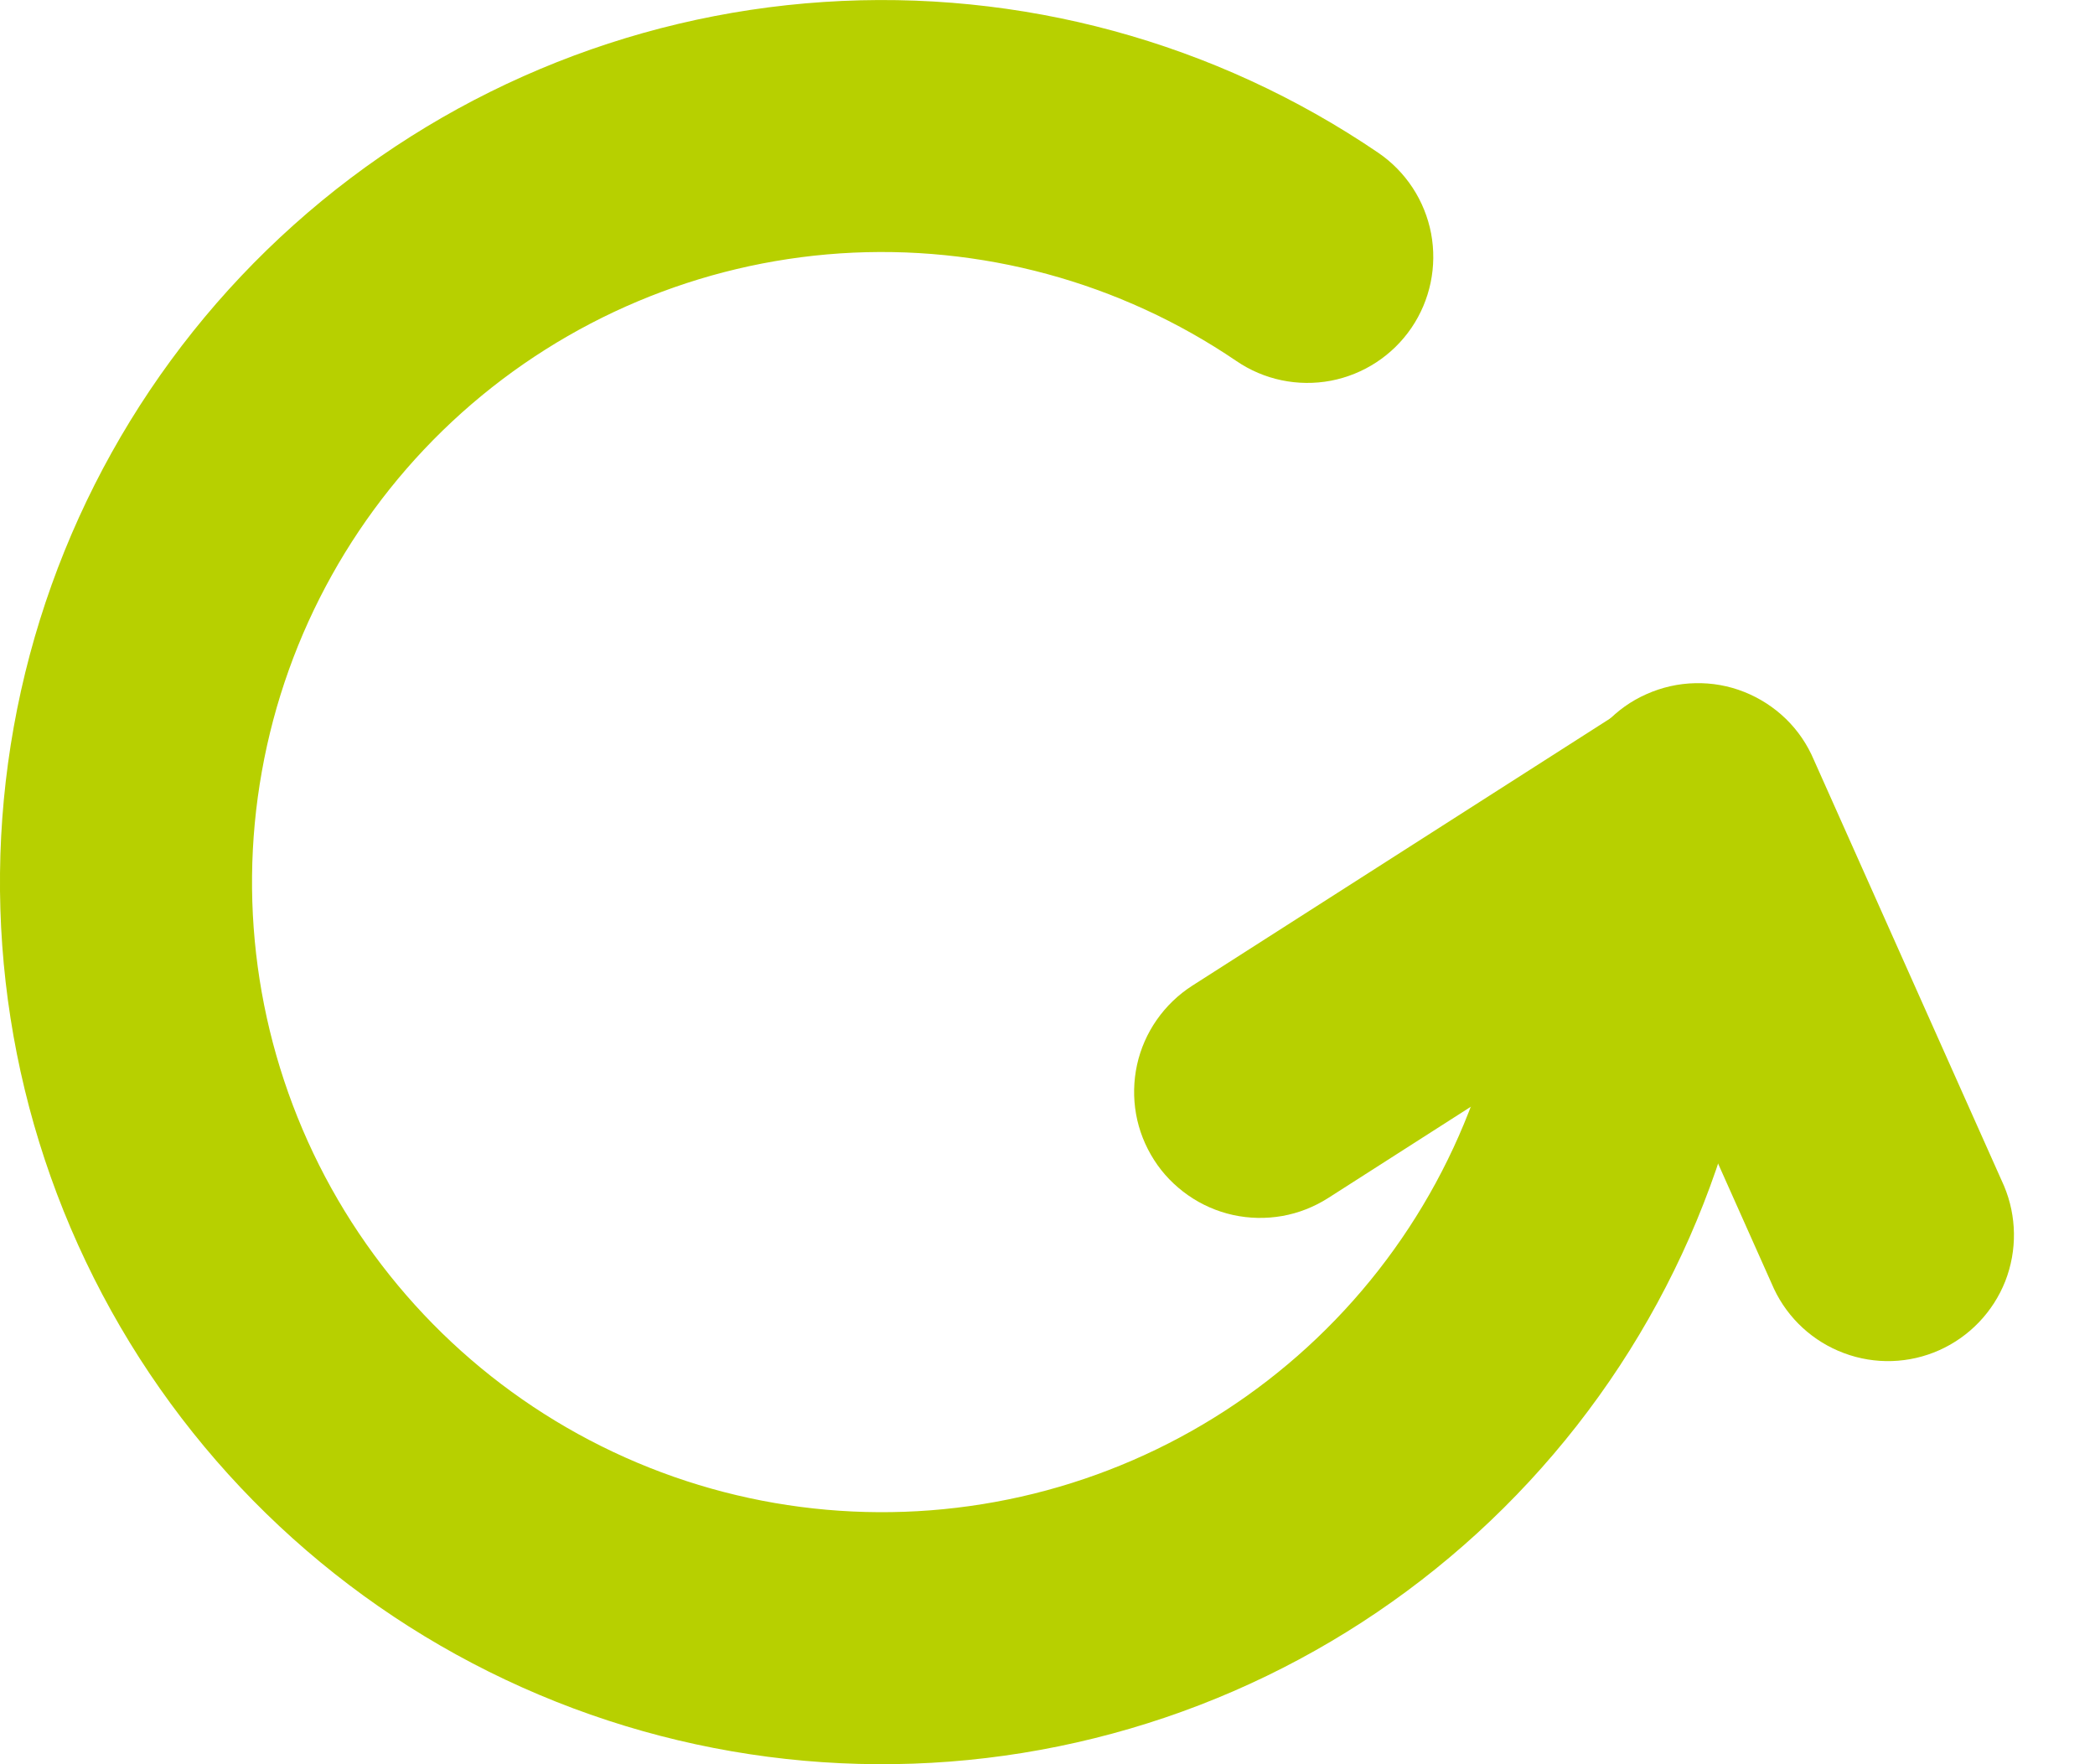 <svg width="19" height="16" viewBox="0 0 19 16" fill="none" xmlns="http://www.w3.org/2000/svg">
<path d="M12.499 1.385C12.75 1.556 12.922 1.819 12.979 2.117C13.035 2.415 12.971 2.723 12.801 2.973C12.63 3.224 12.367 3.396 12.069 3.453C11.771 3.509 11.463 3.445 11.213 3.274C10.158 2.557 8.893 2.214 7.62 2.298C6.347 2.383 5.139 2.892 4.188 3.743C3.238 4.594 2.599 5.739 2.375 6.995C2.15 8.251 2.353 9.545 2.949 10.673C3.546 11.801 4.503 12.696 5.668 13.217C6.833 13.738 8.138 13.853 9.377 13.546C10.615 13.239 11.715 12.526 12.501 11.521C13.287 10.516 13.714 9.277 13.714 8.001C13.714 7.698 13.835 7.407 14.049 7.193C14.263 6.979 14.554 6.858 14.857 6.858C15.16 6.858 15.451 6.979 15.665 7.193C15.88 7.407 16 7.698 16 8.001C16 9.788 15.402 11.522 14.301 12.929C13.2 14.336 11.661 15.334 9.927 15.764C8.193 16.195 6.365 16.032 4.735 15.303C3.104 14.574 1.764 13.32 0.929 11.741C0.093 10.162 -0.19 8.349 0.125 6.591C0.44 4.833 1.334 3.23 2.665 2.039C3.996 0.848 5.687 0.136 7.469 0.018C9.252 -0.101 11.023 0.381 12.499 1.385Z" fill="#B7D000"/>
<path d="M12.044 10.866C11.918 10.946 11.777 11.002 11.629 11.028C11.481 11.054 11.33 11.051 11.183 11.019C11.037 10.987 10.898 10.926 10.775 10.84C10.652 10.754 10.546 10.645 10.466 10.519C10.385 10.392 10.329 10.251 10.303 10.103C10.277 9.956 10.28 9.804 10.312 9.657C10.344 9.511 10.405 9.372 10.491 9.249C10.577 9.126 10.686 9.021 10.812 8.94L14.792 6.395C15.047 6.237 15.354 6.186 15.647 6.252C15.94 6.319 16.195 6.498 16.356 6.751C16.518 7.004 16.574 7.31 16.511 7.604C16.449 7.898 16.273 8.155 16.023 8.32L12.044 10.866Z" fill="#B7D000"/>
<path d="M18.175 10.755C18.291 11.031 18.295 11.341 18.186 11.62C18.076 11.898 17.861 12.123 17.588 12.245C17.315 12.367 17.005 12.377 16.724 12.272C16.444 12.168 16.215 11.958 16.088 11.687L14.364 7.824C14.3 7.687 14.263 7.538 14.257 7.386C14.251 7.234 14.275 7.082 14.328 6.94C14.381 6.798 14.461 6.667 14.565 6.556C14.669 6.445 14.794 6.356 14.933 6.295C15.072 6.233 15.222 6.199 15.373 6.196C15.525 6.192 15.677 6.219 15.818 6.275C15.959 6.331 16.088 6.414 16.197 6.52C16.306 6.626 16.392 6.753 16.451 6.893L18.175 10.755Z" fill="#B7D000"/>
</svg>
